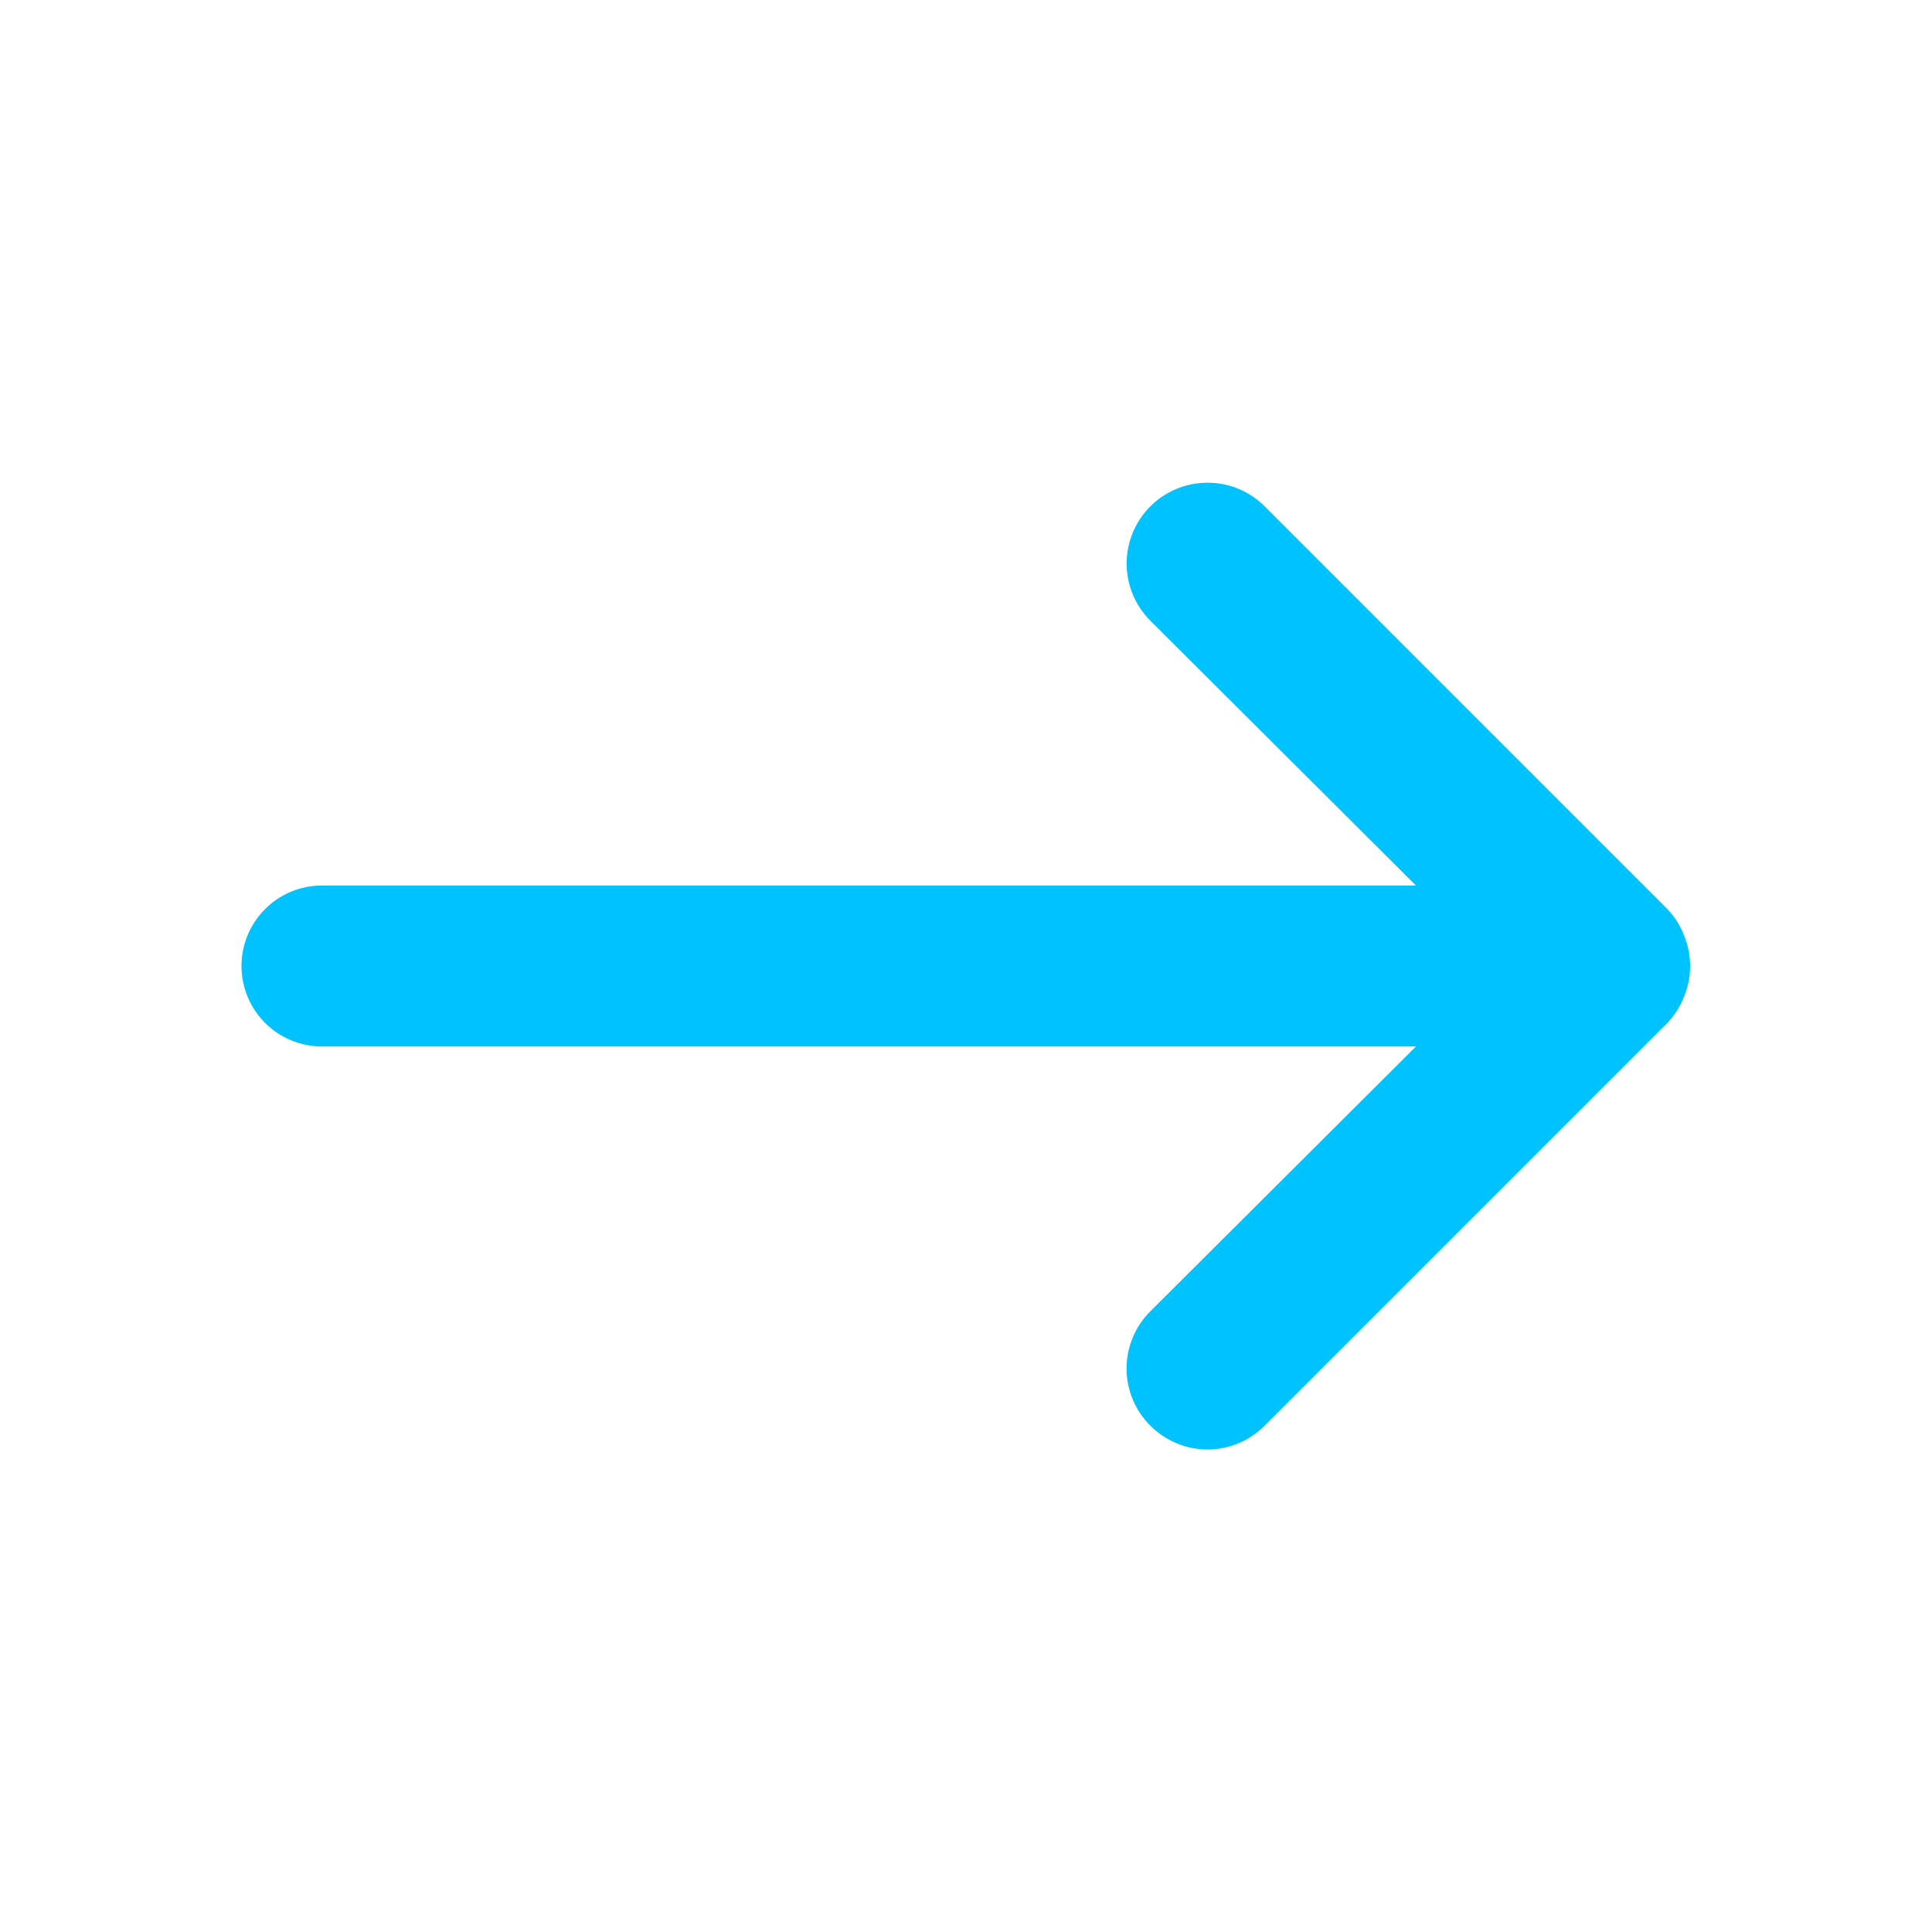 <svg width="20" height="20" viewBox="0 0 20 20" fill="none" xmlns="http://www.w3.org/2000/svg">
<g id="u:arrow-right">
<path id="Vector" d="M17.433 9.683C17.394 9.581 17.334 9.488 17.258 9.408L13.092 5.242C13.014 5.164 12.922 5.102 12.82 5.06C12.719 5.018 12.61 4.997 12.5 4.997C12.278 4.997 12.065 5.085 11.908 5.242C11.831 5.319 11.769 5.412 11.727 5.513C11.685 5.615 11.663 5.723 11.663 5.833C11.663 6.055 11.751 6.268 11.908 6.425L14.658 9.167H3.333C3.112 9.167 2.9 9.254 2.744 9.411C2.588 9.567 2.5 9.779 2.5 10C2.5 10.221 2.588 10.433 2.744 10.589C2.9 10.745 3.112 10.833 3.333 10.833H14.658L11.908 13.575C11.83 13.652 11.768 13.745 11.726 13.846C11.684 13.948 11.662 14.057 11.662 14.167C11.662 14.277 11.684 14.386 11.726 14.487C11.768 14.589 11.83 14.681 11.908 14.758C11.986 14.836 12.078 14.898 12.18 14.941C12.281 14.983 12.39 15.005 12.5 15.005C12.61 15.005 12.719 14.983 12.82 14.941C12.922 14.898 13.014 14.836 13.092 14.758L17.258 10.592C17.334 10.512 17.394 10.419 17.433 10.317C17.517 10.114 17.517 9.886 17.433 9.683Z" fill="#00C2FF"/>
</g>
</svg>
